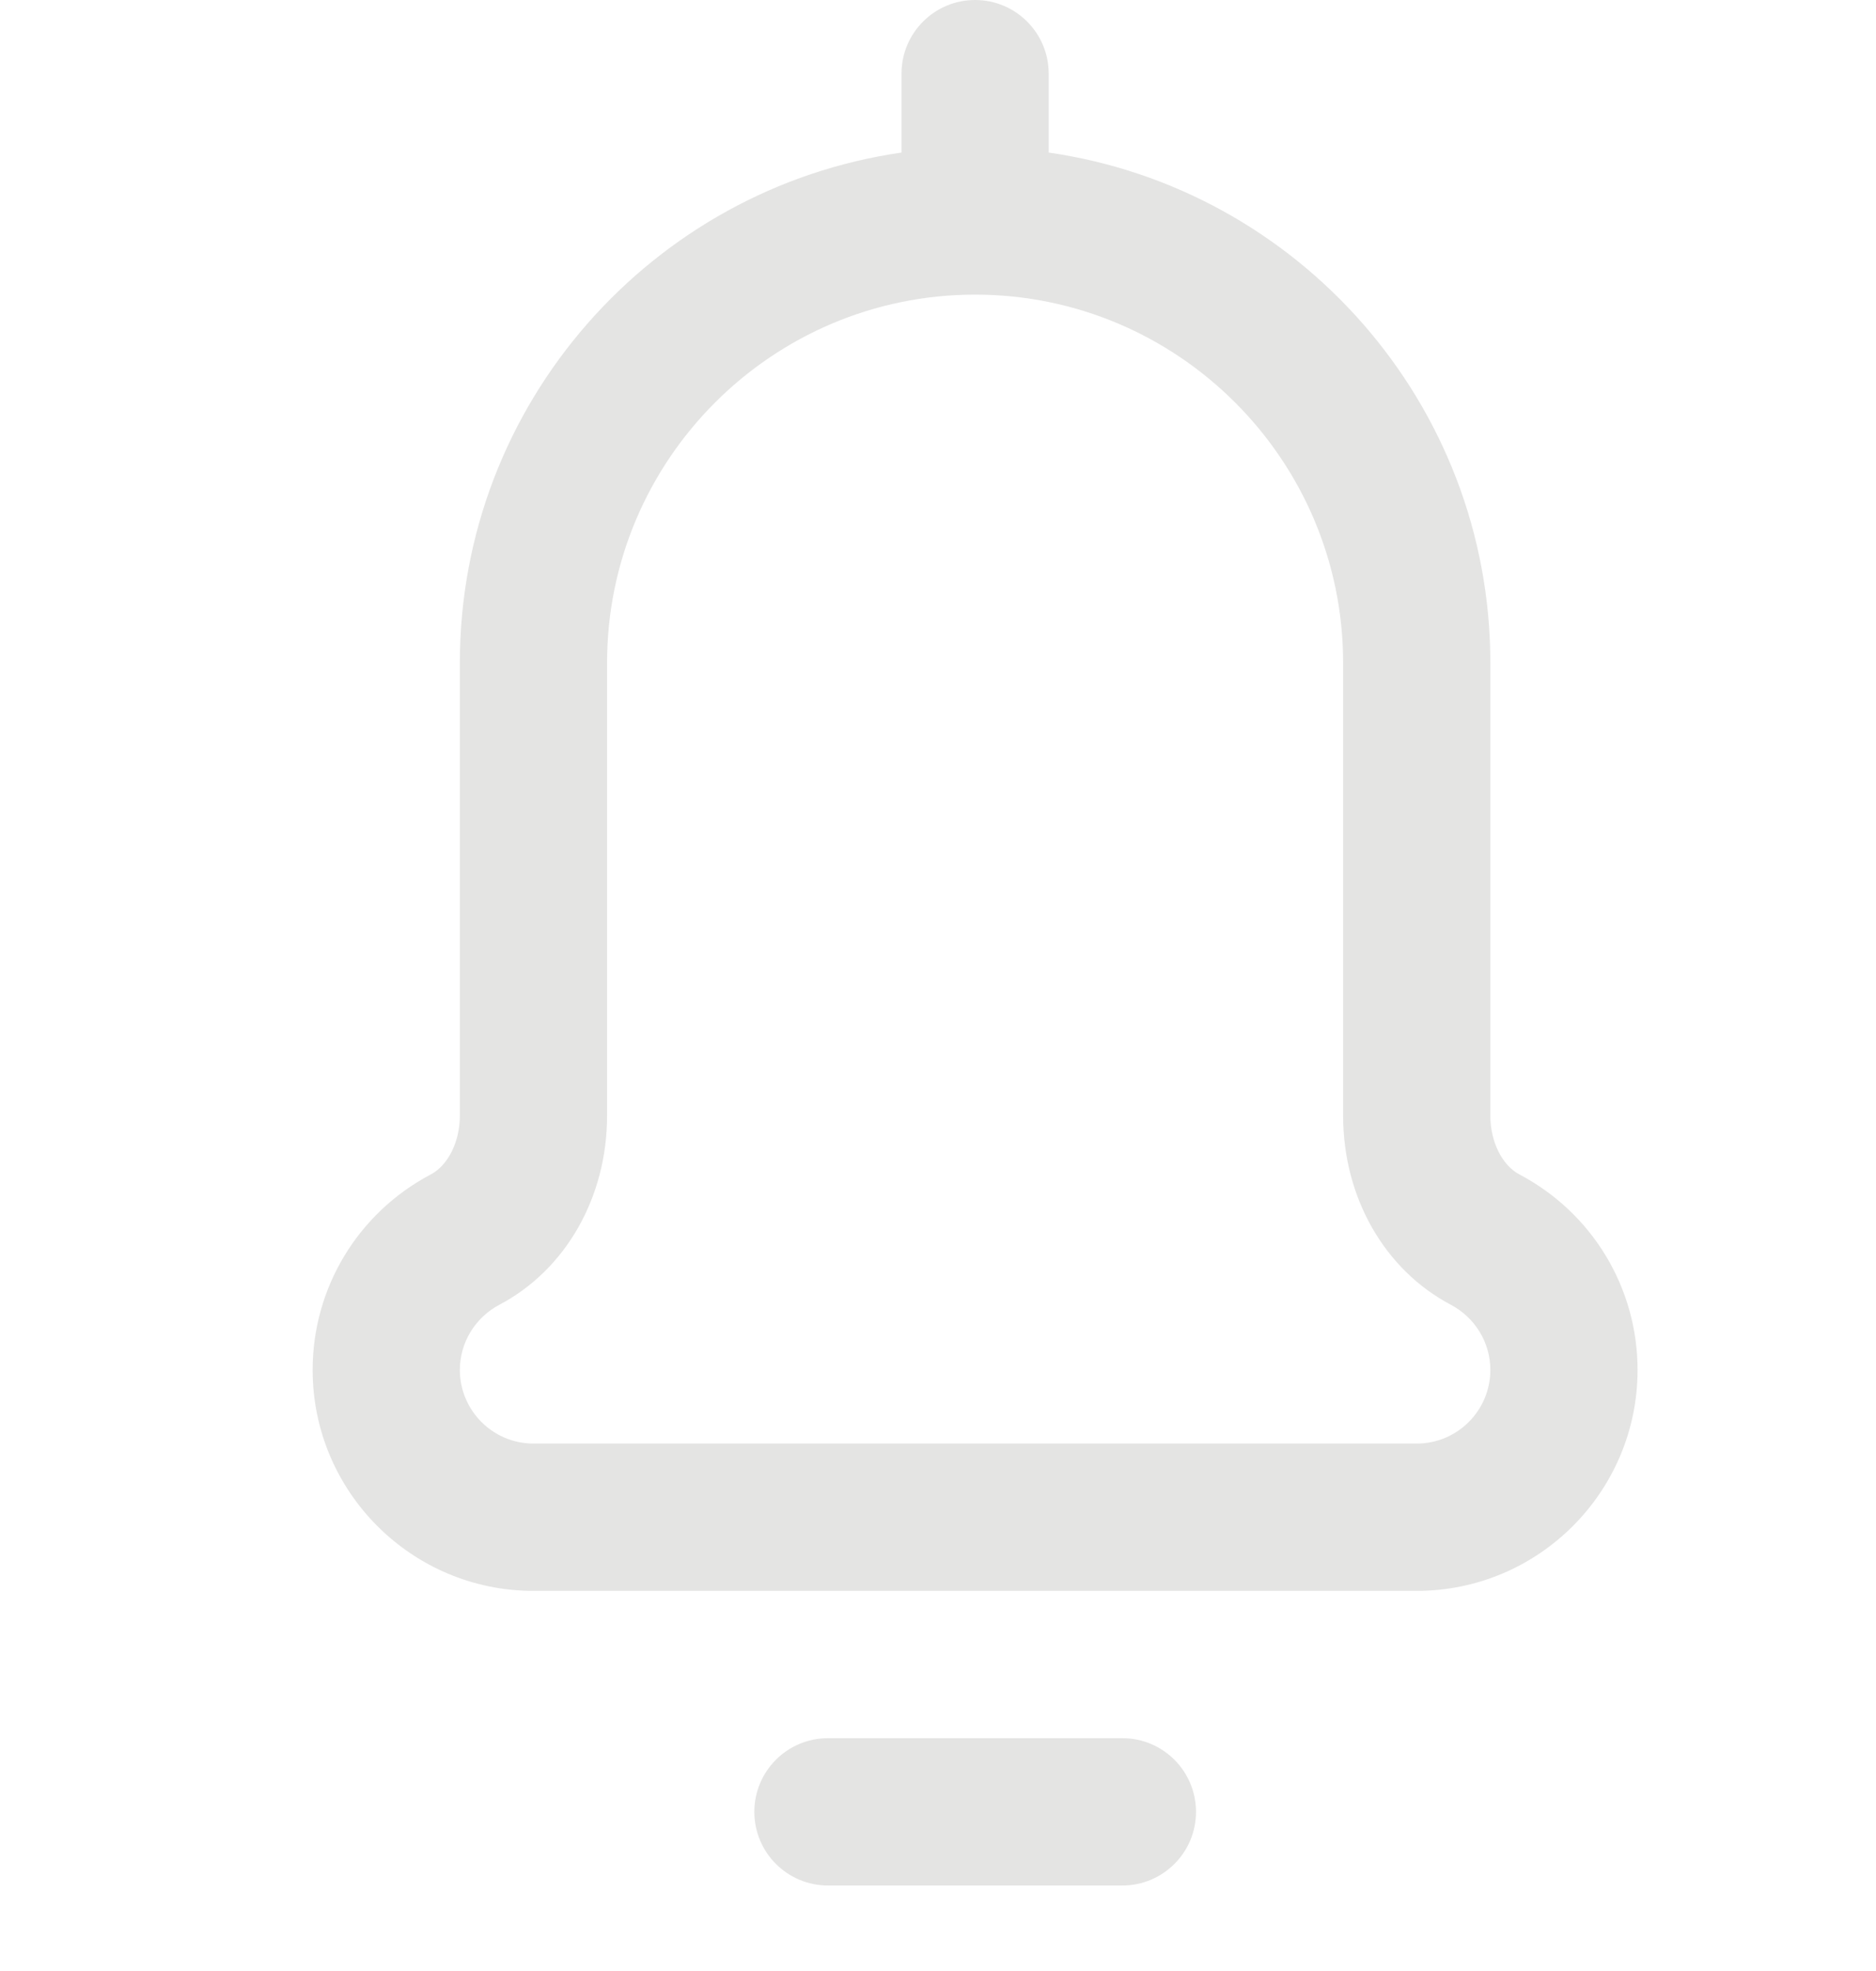 <svg width="40" height="42" viewBox="0 0 40 42" fill="none" xmlns="http://www.w3.org/2000/svg" xmlns:xlink="http://www.w3.org/1999/xlink">
<path d="M17.653,40.178L23.931,40.178C24.798,40.178 25.501,39.475 25.501,38.609C25.501,37.742 24.798,37.039 23.931,37.039L17.653,37.039C16.787,37.039 16.084,37.742 16.084,38.609C16.084,39.475 16.787,40.178 17.653,40.178Z" fill="#E4E4E3"/>
<path d="M20.791,0C19.924,0 19.222,0.703 19.222,1.569L19.222,3.251C13.905,4.015 9.805,8.6 9.805,14.125L9.805,23.774C9.805,24.327 9.556,24.83 9.185,25.026C7.631,25.846 6.666,27.442 6.666,29.192C6.666,31.788 8.778,33.9 11.374,33.9L30.208,33.9C32.804,33.9 34.916,31.788 34.916,29.192C34.916,27.442 33.951,25.846 32.397,25.026C32.026,24.83 31.777,24.327 31.777,23.774L31.777,14.125C31.777,8.6 27.677,4.015 22.36,3.251L22.36,1.569C22.36,0.703 21.658,0 20.791,0ZM28.638,14.125L28.638,23.774C28.638,25.511 29.517,27.054 30.931,27.801C31.453,28.077 31.777,28.61 31.777,29.192C31.777,30.057 31.073,30.761 30.208,30.761L11.374,30.761C10.509,30.761 9.805,30.057 9.805,29.192C9.805,28.61 10.129,28.077 10.651,27.801C12.065,27.054 12.944,25.511 12.944,23.774L12.944,14.125C12.944,9.798 16.464,6.278 20.791,6.278C25.118,6.278 28.638,9.798 28.638,14.125Z" fill="#E4E4E3"/>
</svg>
